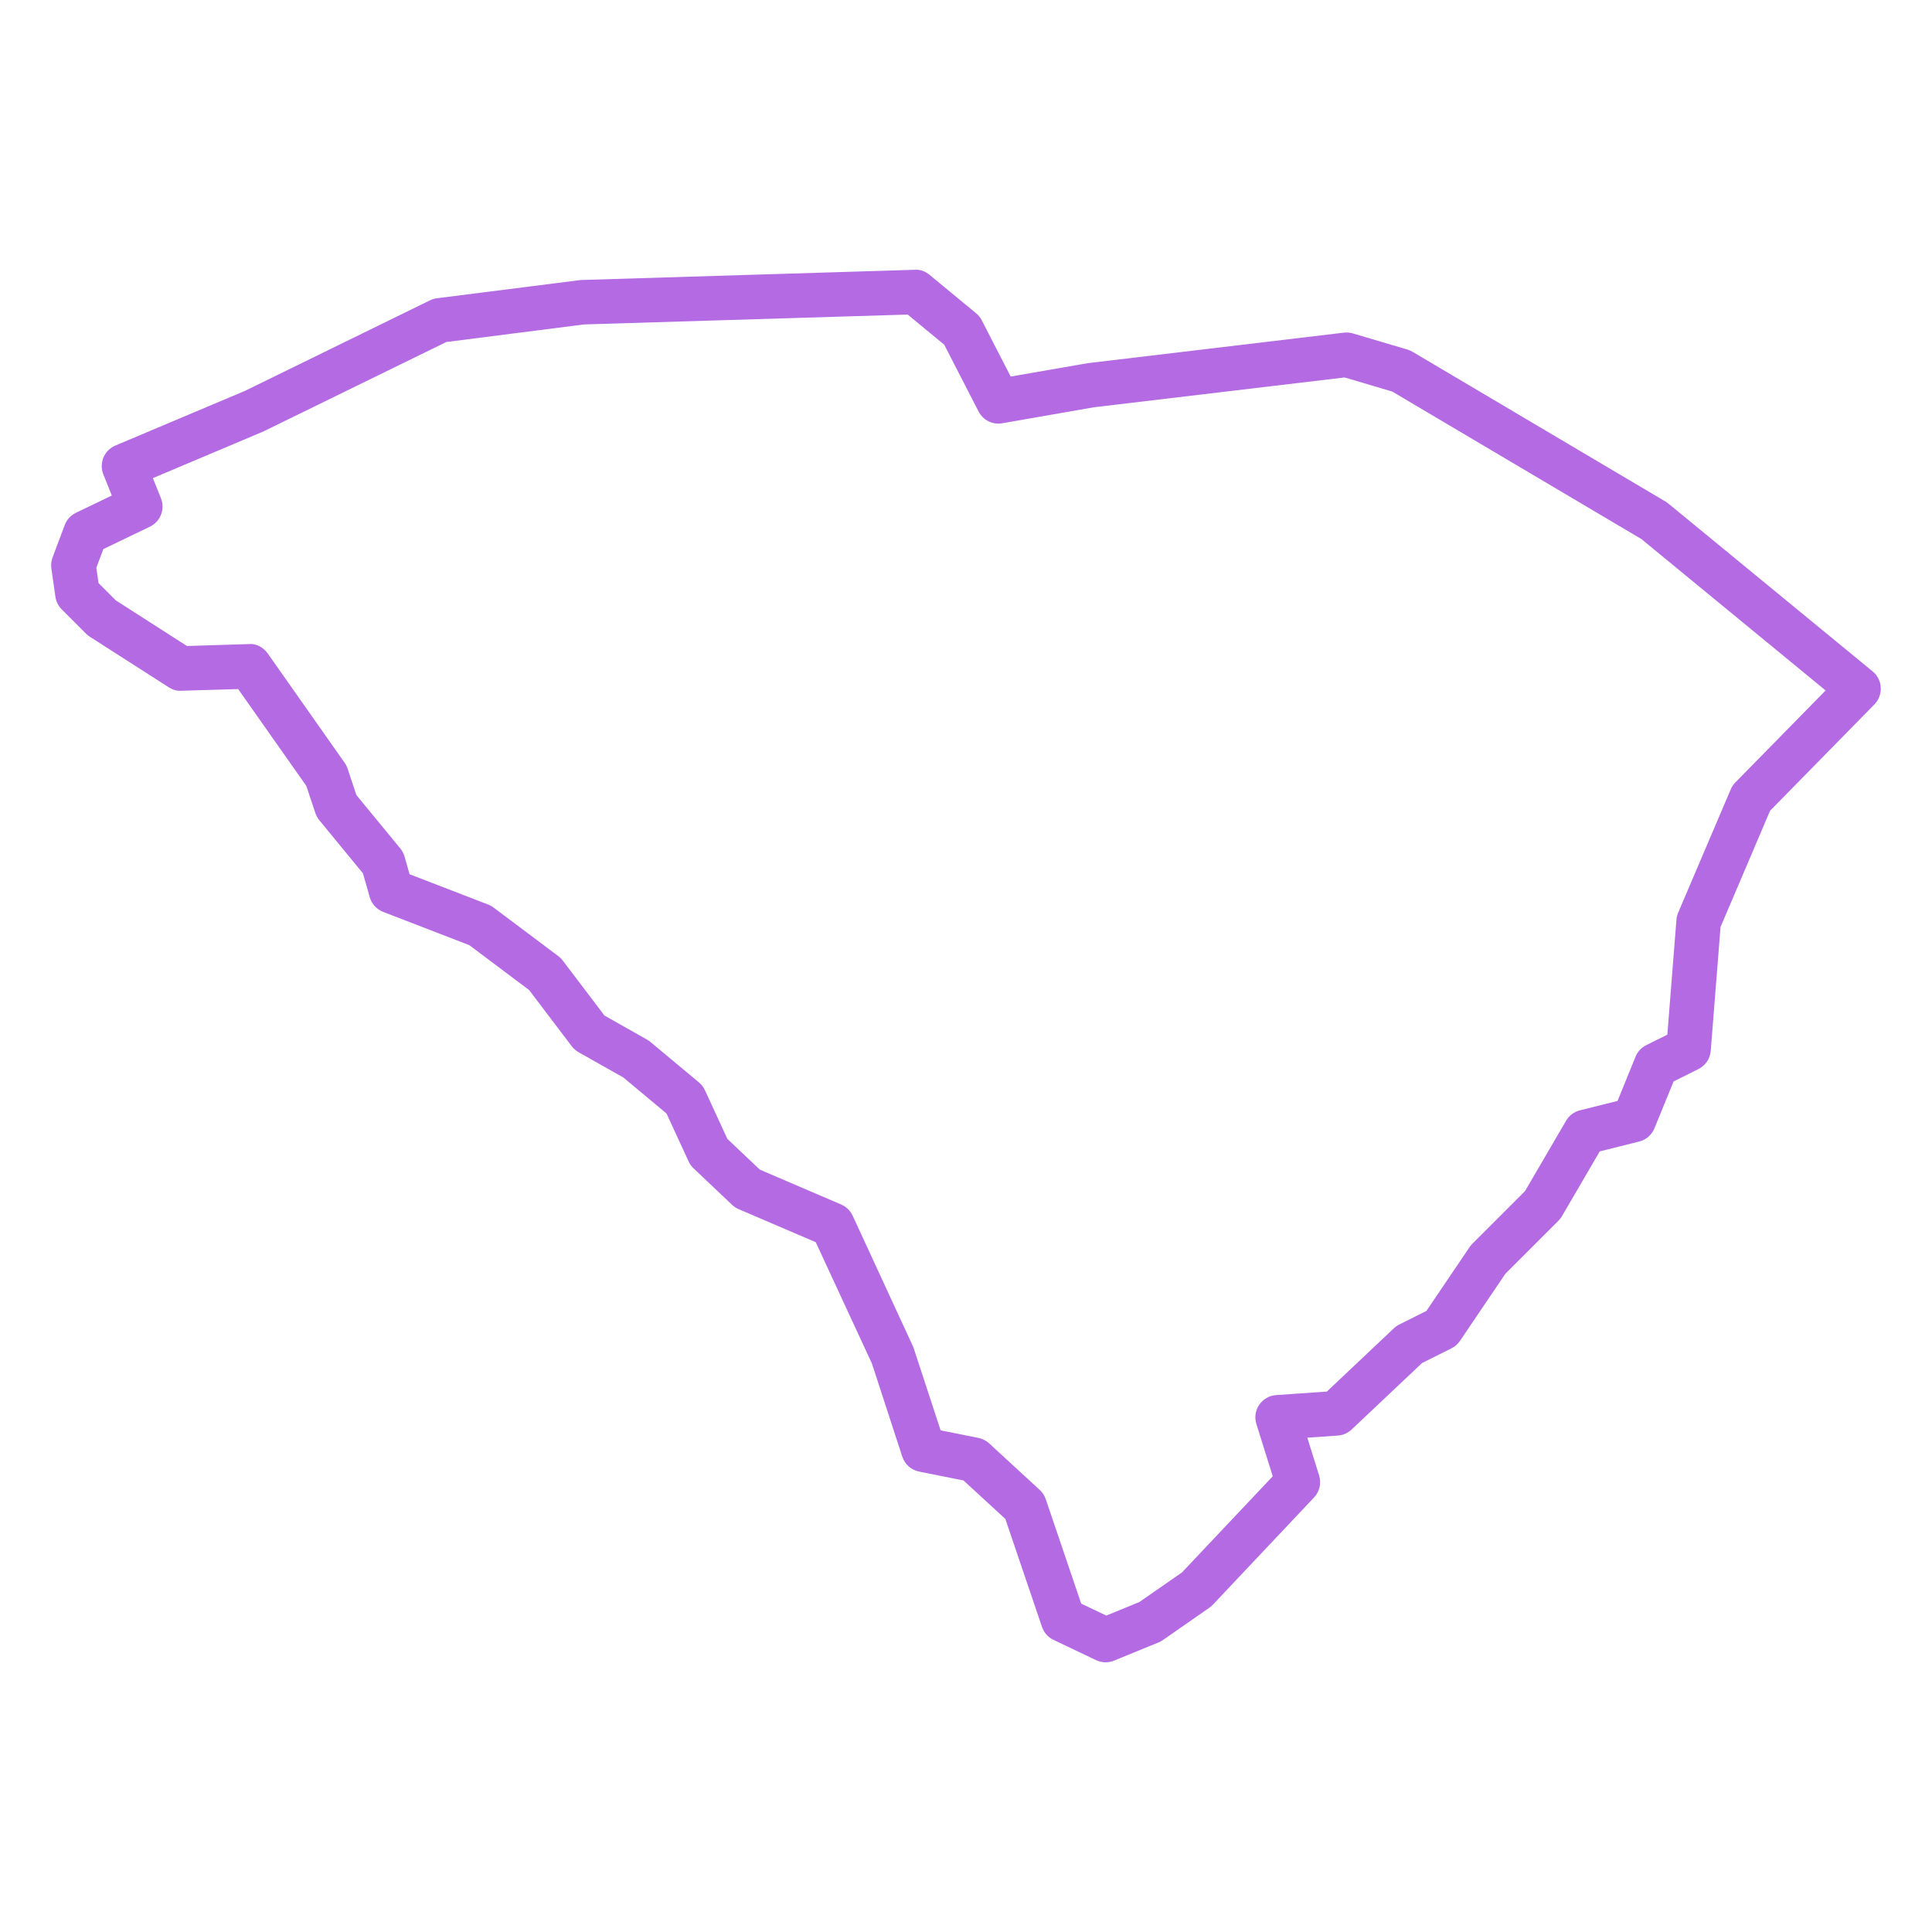 <svg fill="#B36AE2" xmlns="http://www.w3.org/2000/svg" xmlns:xlink="http://www.w3.org/1999/xlink" version="1.1" x="0px" y="0px" viewBox="0 0 65 65" enable-background="new 0 0 65 65" xml:space="preserve"><path d="M63.006,22.591l-6.877-5.651c-0.03-0.024-0.062-0.046-0.095-0.066l-8.512-5.039c-0.053-0.031-0.109-0.056-0.169-0.074  l-1.839-0.544c-0.098-0.029-0.198-0.036-0.302-0.025l-8.619,1.027l-2.589,0.45l-0.974-1.893c-0.046-0.091-0.111-0.171-0.189-0.235  l-1.566-1.293c-0.141-0.117-0.316-0.188-0.5-0.171L19.537,9.421l-4.834,0.613c-0.082,0.01-0.161,0.034-0.235,0.07L8.24,13.151  L3.882,14.99c-0.377,0.159-0.557,0.59-0.405,0.97l0.285,0.711l-1.207,0.581c-0.174,0.083-0.309,0.231-0.377,0.412l-0.409,1.09  c-0.044,0.118-0.058,0.245-0.041,0.37l0.136,0.953c0.023,0.161,0.098,0.31,0.212,0.424l0.817,0.817  c0.038,0.038,0.08,0.072,0.125,0.101l2.656,1.702c0.127,0.082,0.271,0.13,0.427,0.118l1.912-0.056l2.292,3.256l0.306,0.917  c0.029,0.087,0.074,0.168,0.132,0.239l1.468,1.787l0.229,0.803c0.064,0.227,0.231,0.409,0.451,0.494l2.899,1.12l2.012,1.51  l1.434,1.891c0.062,0.082,0.14,0.149,0.229,0.2l1.507,0.851l1.452,1.211l0.746,1.617c0.04,0.087,0.096,0.164,0.166,0.23l1.294,1.226  c0.064,0.061,0.139,0.109,0.22,0.145l2.595,1.112l1.89,4.082l1.021,3.132c0.084,0.258,0.3,0.45,0.565,0.503l1.496,0.3l1.407,1.294  l1.233,3.633c0.064,0.191,0.205,0.349,0.388,0.436l1.43,0.681c0.102,0.049,0.212,0.073,0.322,0.073c0.097,0,0.193-0.019,0.284-0.056  l1.498-0.613c0.051-0.021,0.099-0.047,0.145-0.079l1.565-1.089c0.042-0.029,0.081-0.063,0.117-0.101l3.405-3.609  c0.186-0.197,0.251-0.479,0.17-0.738l-0.398-1.272l1.027-0.071c0.173-0.012,0.337-0.084,0.463-0.203l2.371-2.238l0.99-0.495  c0.115-0.058,0.214-0.144,0.286-0.251l1.526-2.256l1.788-1.787c0.046-0.045,0.085-0.097,0.117-0.152l1.271-2.179l1.328-0.332  c0.231-0.058,0.422-0.223,0.512-0.444l0.644-1.577l0.837-0.418c0.235-0.117,0.392-0.35,0.413-0.611l0.33-4.168l1.666-3.91  l3.51-3.577c0.147-0.15,0.225-0.355,0.214-0.565C63.267,22.921,63.168,22.725,63.006,22.591z M58.385,26.323  c-0.065,0.067-0.118,0.146-0.155,0.231l-1.77,4.153c-0.031,0.075-0.051,0.154-0.058,0.235l-0.306,3.868l-0.711,0.354  c-0.163,0.081-0.291,0.219-0.359,0.388L54.42,37.04l-1.266,0.316c-0.195,0.049-0.363,0.175-0.465,0.35l-1.381,2.367l-1.771,1.77  c-0.034,0.033-0.064,0.07-0.091,0.11l-1.456,2.152l-0.914,0.457c-0.066,0.033-0.127,0.075-0.18,0.126l-2.256,2.13l-1.707,0.118  c-0.229,0.016-0.438,0.136-0.567,0.325c-0.13,0.189-0.165,0.428-0.097,0.646l0.551,1.76l-3.051,3.233l-1.434,0.997l-1.115,0.457  l-0.844-0.402l-1.193-3.514c-0.04-0.119-0.109-0.226-0.202-0.311l-1.702-1.566c-0.101-0.093-0.226-0.156-0.36-0.184l-1.273-0.255  l-0.917-2.797l-2.043-4.426c-0.078-0.168-0.215-0.302-0.386-0.375l-2.736-1.173l-1.092-1.034l-0.757-1.64  c-0.047-0.101-0.115-0.19-0.201-0.262l-1.634-1.362c-0.035-0.029-0.072-0.055-0.112-0.077l-1.431-0.809l-1.404-1.851  c-0.042-0.056-0.092-0.105-0.147-0.147l-2.179-1.635c-0.055-0.041-0.116-0.075-0.18-0.1l-2.647-1.022l-0.169-0.594  c-0.028-0.099-0.077-0.191-0.142-0.271l-1.479-1.799l-0.296-0.89c-0.023-0.069-0.056-0.135-0.098-0.194l-2.587-3.677  c-0.145-0.206-0.397-0.345-0.635-0.318L6.29,21.734L3.898,20.2l-0.583-0.583l-0.074-0.516l0.236-0.628l1.567-0.754  c0.355-0.171,0.518-0.588,0.371-0.955l-0.272-0.678l3.718-1.57l6.153-3.009l4.64-0.592l10.885-0.332l1.229,1.015l1.155,2.246  c0.149,0.291,0.469,0.453,0.796,0.396l3.093-0.539l8.426-1.002l1.602,0.474l8.382,4.962l6.199,5.095L58.385,26.323z"></path></svg>